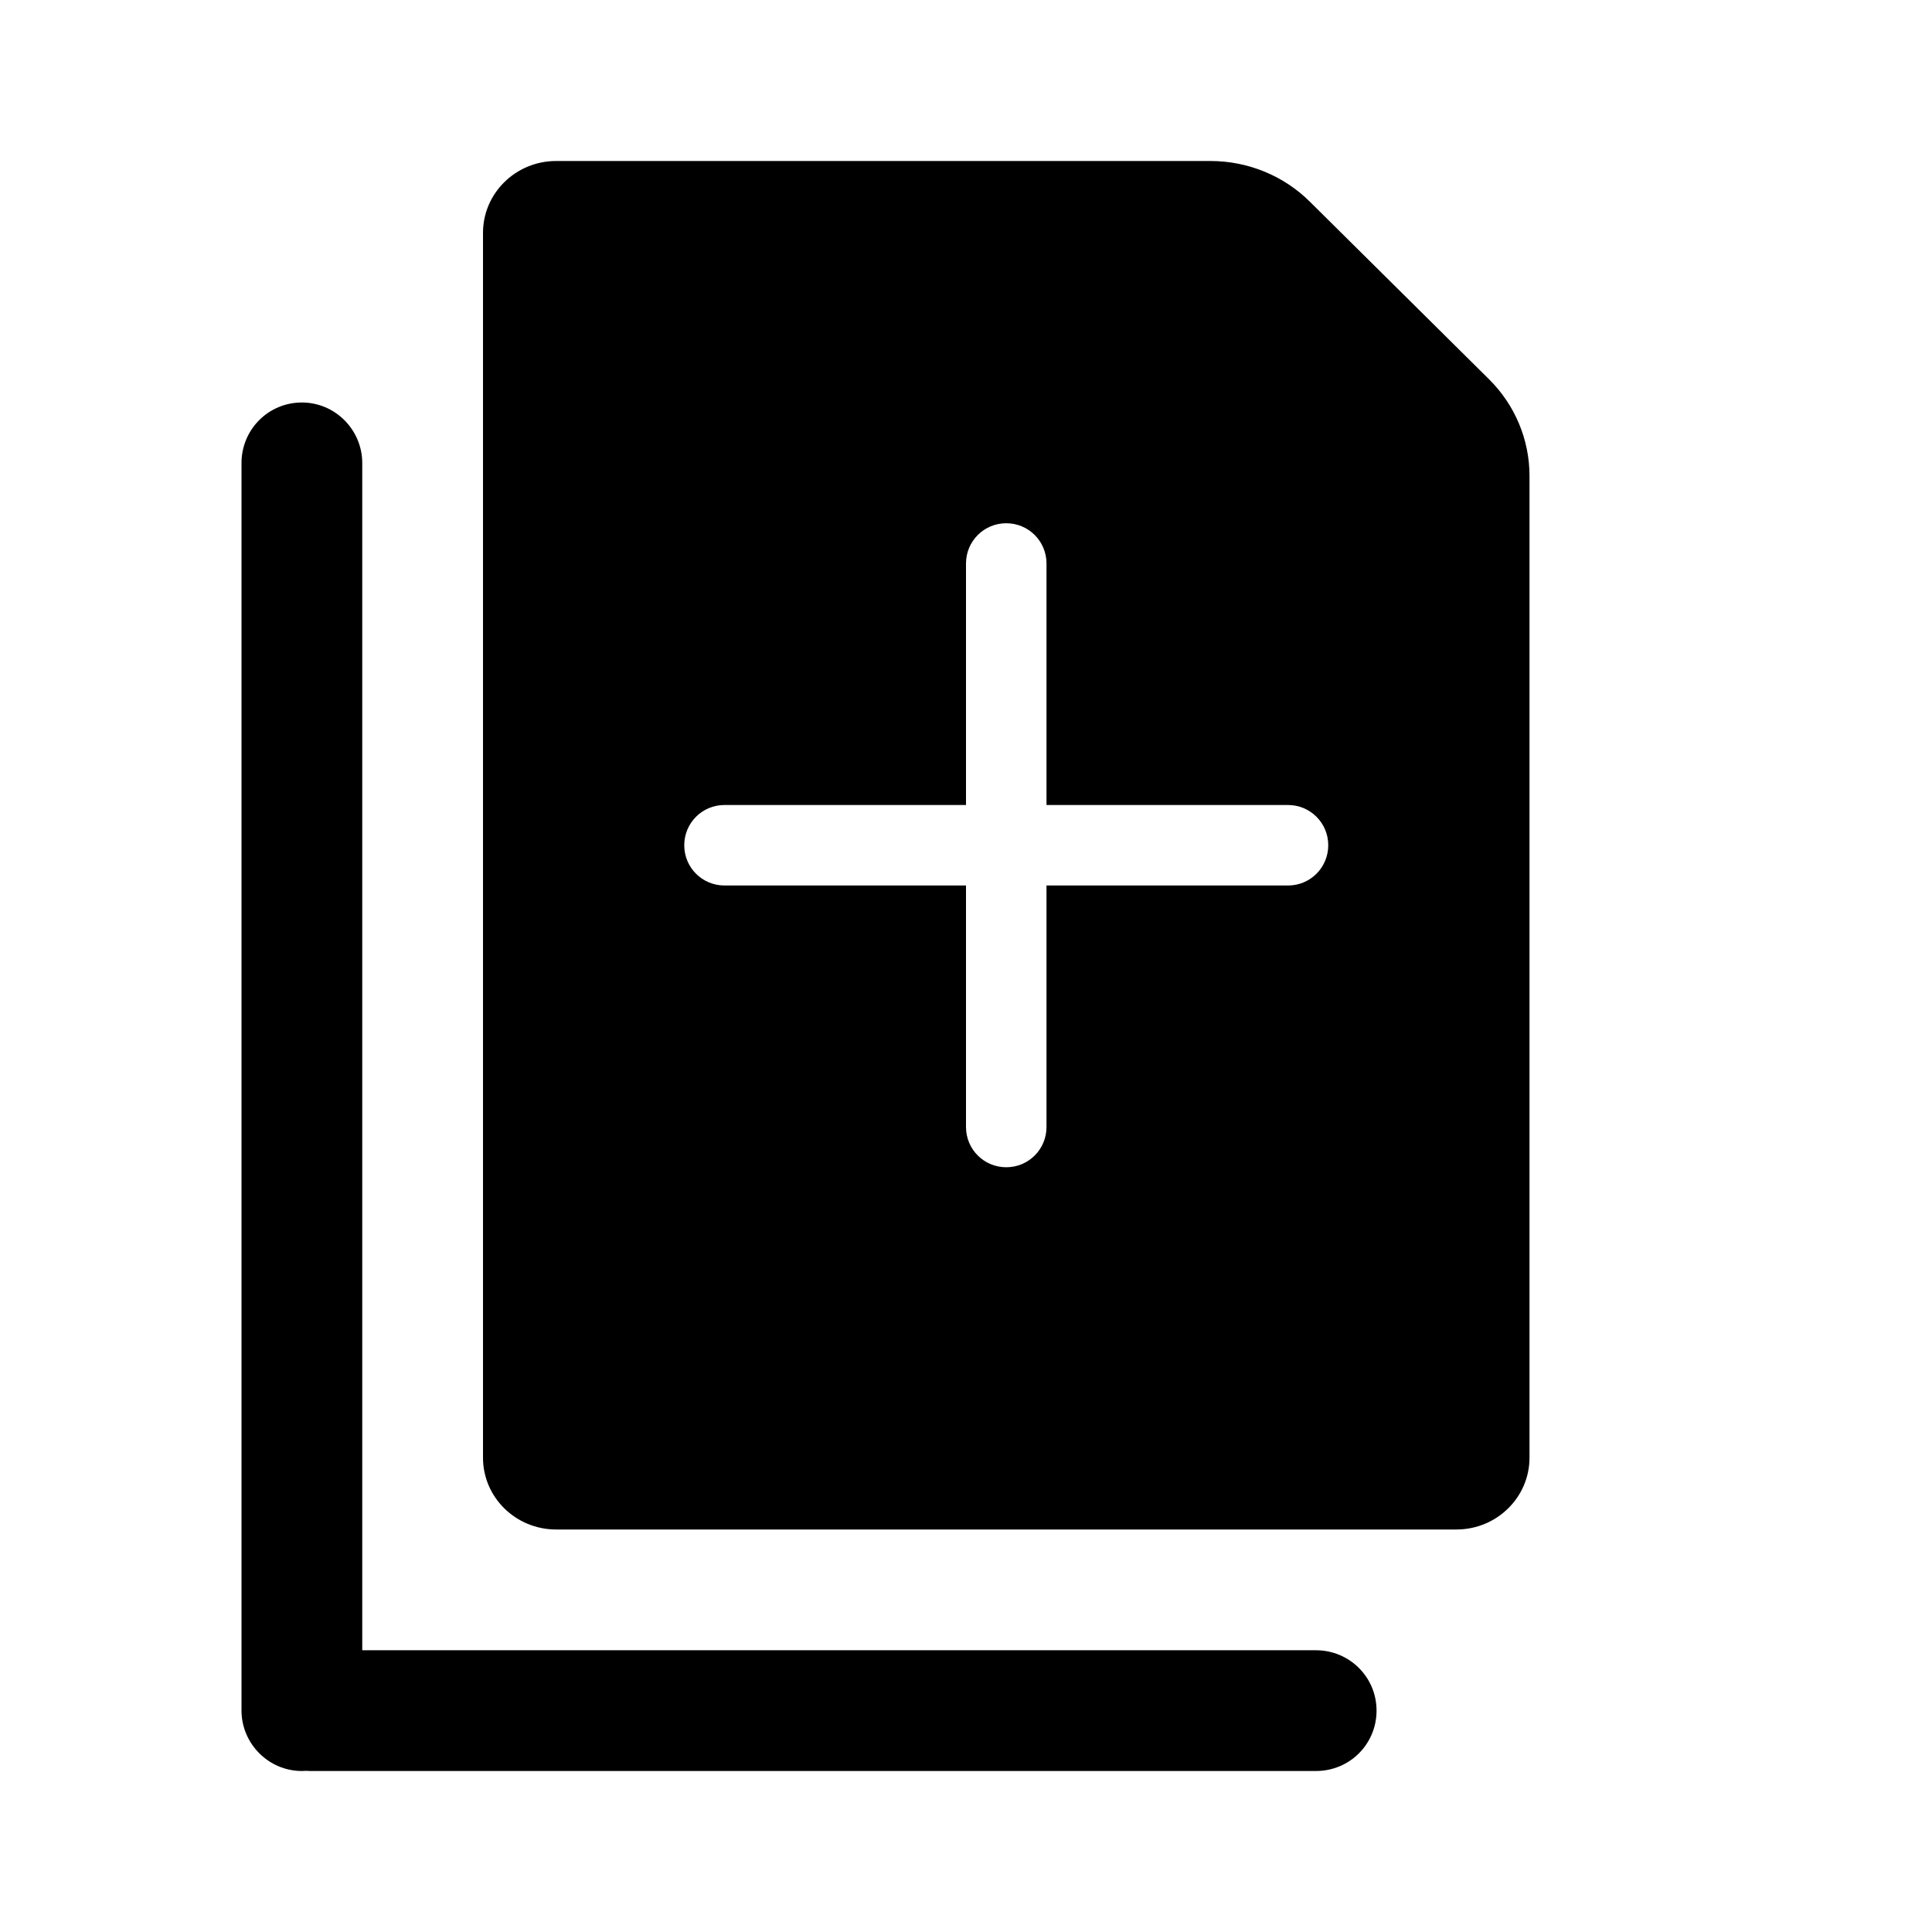 <?xml version="1.0" encoding="UTF-8" standalone="no"?>
<svg width="24px" height="24px" viewBox="0 0 24 24" version="1.1" xmlns="http://www.w3.org/2000/svg" xmlns:xlink="http://www.w3.org/1999/xlink">
    <!-- Generator: Sketch 44.1 (41455) - http://www.bohemiancoding.com/sketch -->
    <title>copy</title>
    <desc>Created with Sketch.</desc>
    <defs></defs>
    <g id="PDS" stroke="none" stroke-width="1" fill="none" fill-rule="evenodd">
        <g id="copy" fill="#000000">
            <path d="M4.5,20.5 L16.347,20.5 C16.763,20.5 17.1,20.833 17.1,21.25 C17.1,21.664 16.768,22 16.347,22 L3.853,22 C3.835,22 3.818,21.999 3.801,21.998 C3.784,21.999 3.767,22 3.75,22 C3.336,22 3,21.66 3,21.248 L3,5.752 C3,5.337 3.333,5 3.75,5 C4.164,5 4.5,5.34 4.5,5.752 L4.5,20.5 Z M18.091,19 L6.909,19 C6.407,19 6,18.601 6,18.108 L6,2.892 C6,2.4 6.407,2 6.909,2 L15.037,2 C15.501,2 15.947,2.182 16.273,2.507 L18.496,4.71 C18.819,5.029 19,5.461 19,5.911 L19,18.108 C19,18.601 18.593,19 18.091,19 Z M13,10 L13,7 C13,6.722 12.776,6.5 12.5,6.5 C12.222,6.5 12,6.724 12,7 L12,10 L9,10 C8.722,10 8.5,10.224 8.5,10.5 C8.5,10.778 8.724,11 9,11 L12,11 L12,14 C12,14.278 12.224,14.5 12.5,14.5 C12.778,14.5 13,14.276 13,14 L13,11 L16,11 C16.278,11 16.5,10.776 16.5,10.5 C16.5,10.222 16.276,10 16,10 L13,10 Z" id="Combined-Shape"></path>
        </g>
    </g>
</svg>